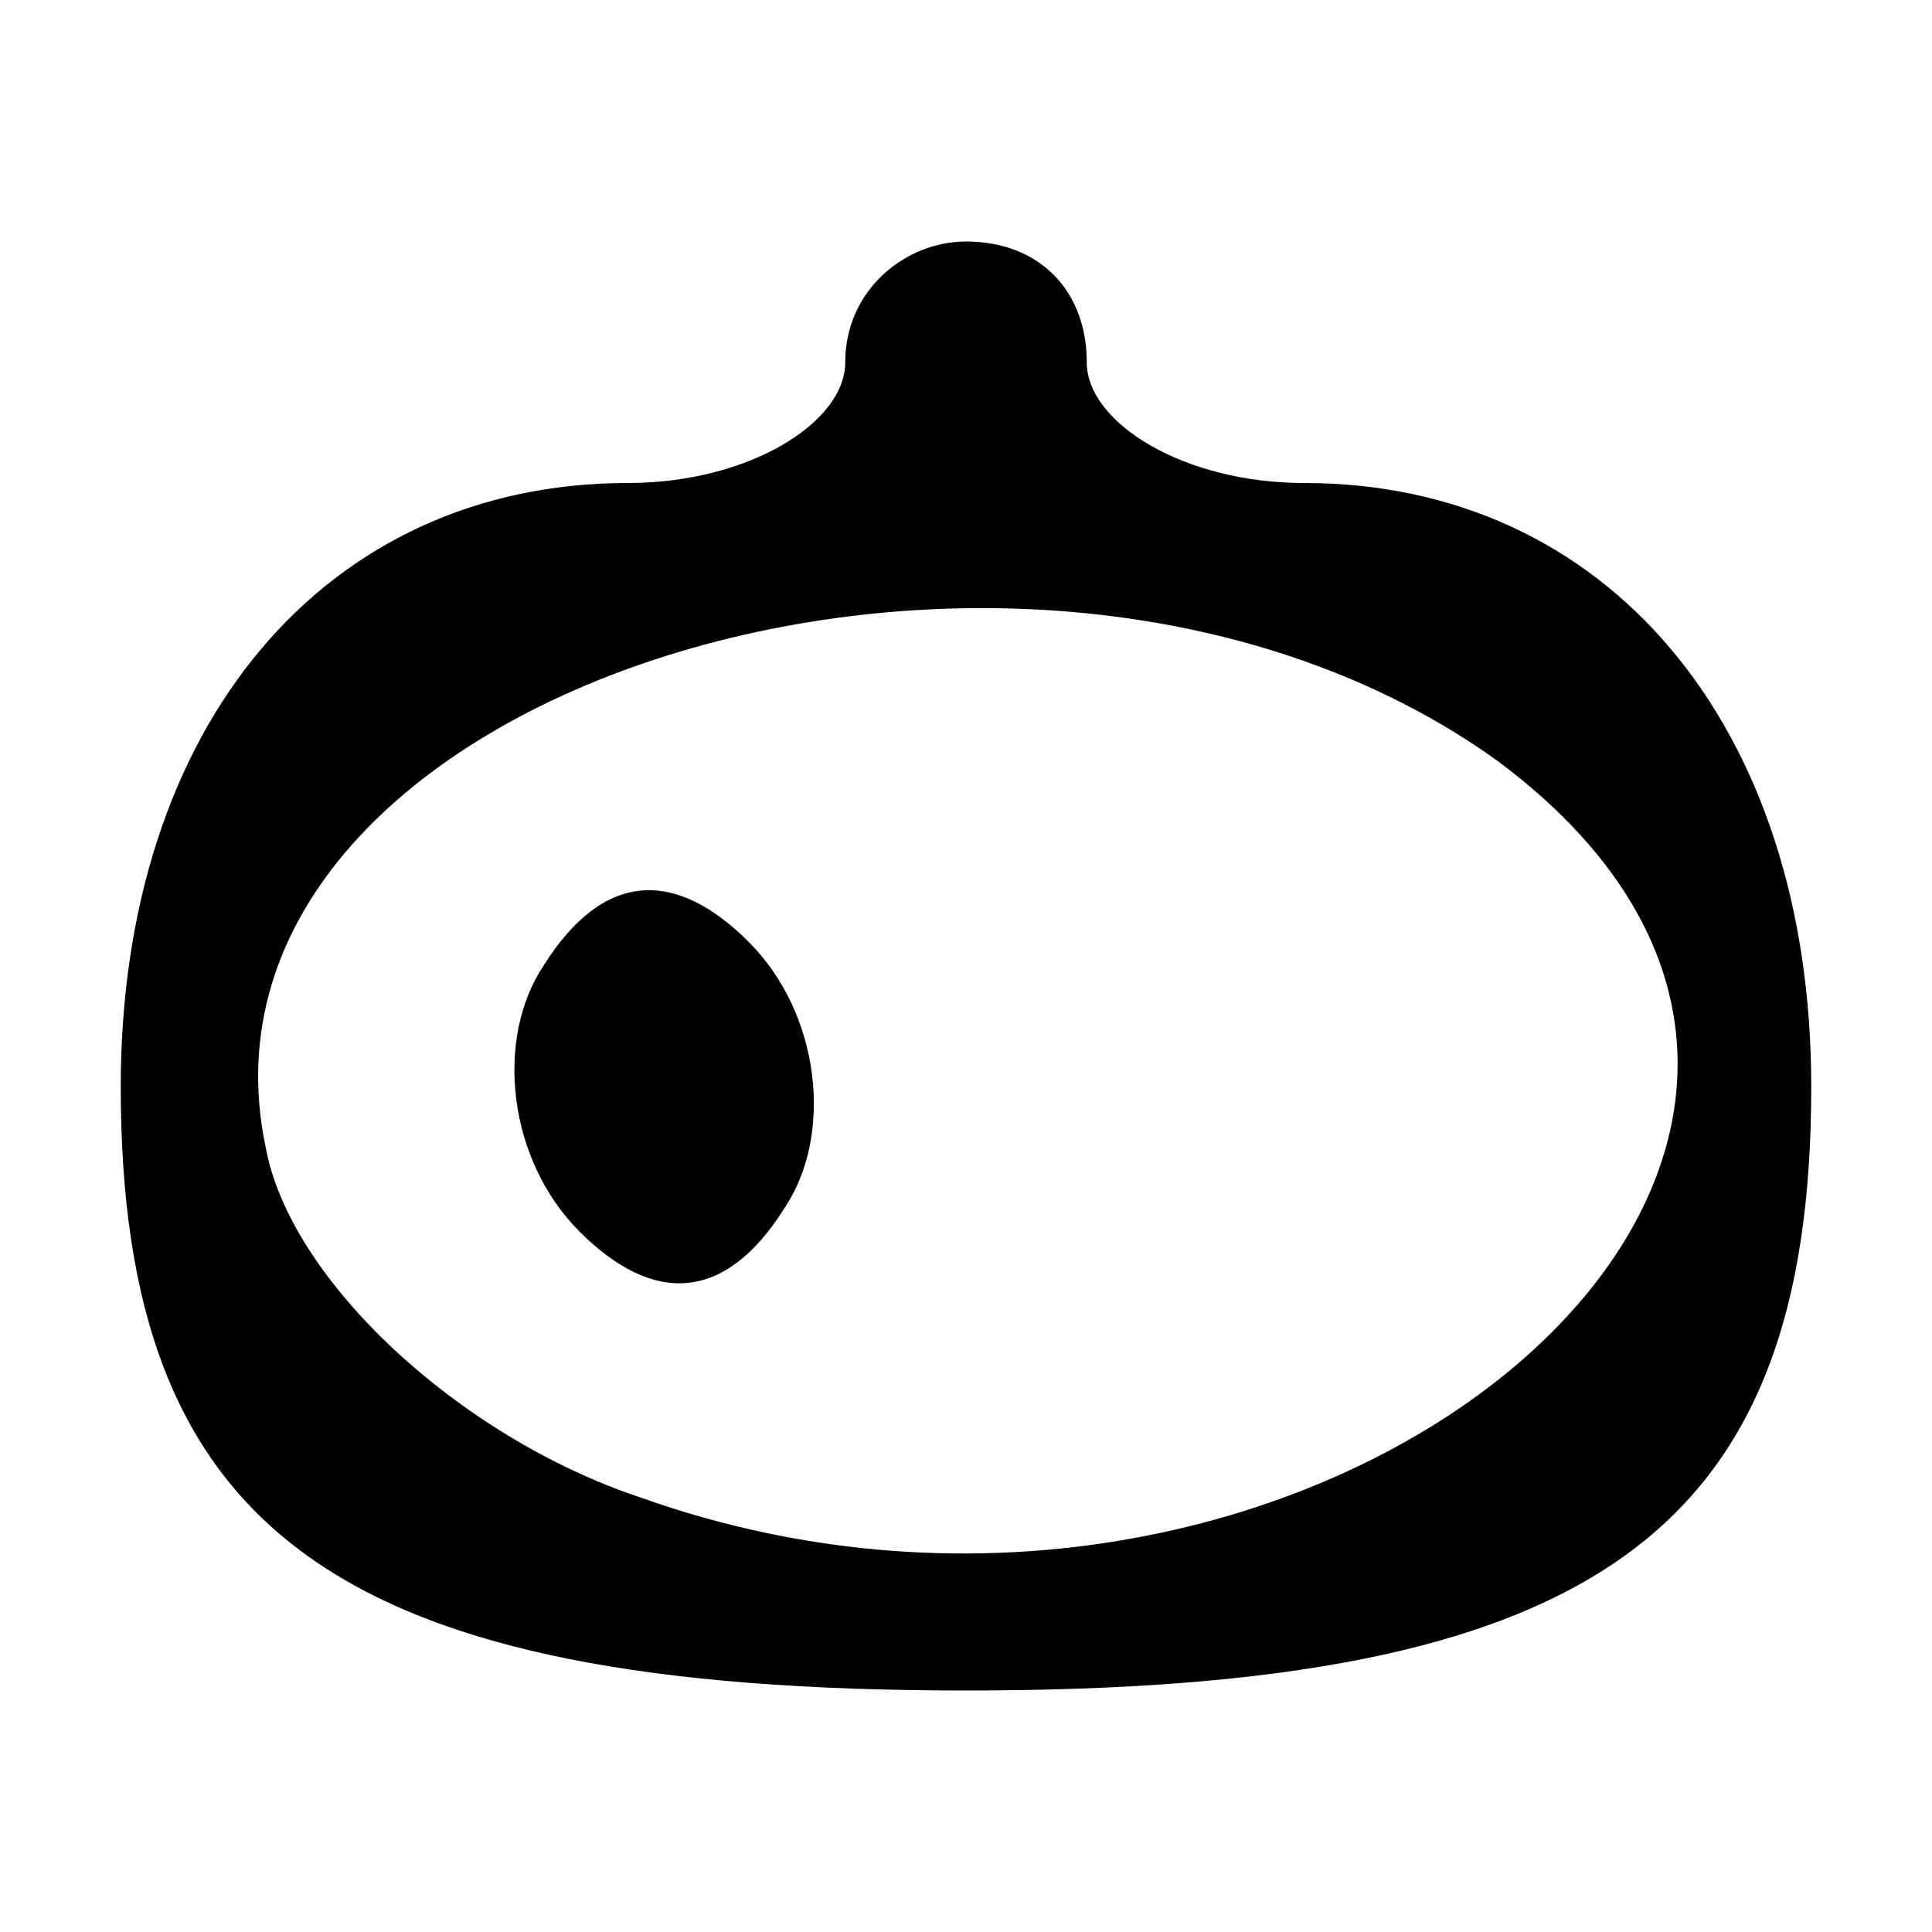 <?xml version="1.0" standalone="no"?>
<!DOCTYPE svg PUBLIC "-//W3C//DTD SVG 20010904//EN"
 "http://www.w3.org/TR/2001/REC-SVG-20010904/DTD/svg10.dtd">
<svg version="1.0" xmlns="http://www.w3.org/2000/svg"
 width="21.333px" height="21.333px" viewBox="0 0 16 16"
 preserveAspectRatio="xMidYMid meet">

<g transform="translate(0,16) scale(0.1,-0.1)"
fill="#000000" stroke="none">
<path d="M70 130 c0 -5 -8 -10 -18 -10 -25 0 -42 -20 -42 -50 0 -37 18 -50 70
-50 52 0 70 13 70 50 0 30 -17 50 -42 50 -10 0 -18 5 -18 10 0 6 -4 10 -10 10
-5 0 -10 -4 -10 -10z m54 -33 c43 -32 -15 -81 -71 -61 -15 5 -29 18 -31 29 -8
38 63 60 102 32z"/>
<path d="M45 80 c-4 -6 -3 -16 3 -22 6 -6 12 -6 17 2 4 6 3 16 -3 22 -6 6 -12
6 -17 -2z"/>
</g>
</svg>
